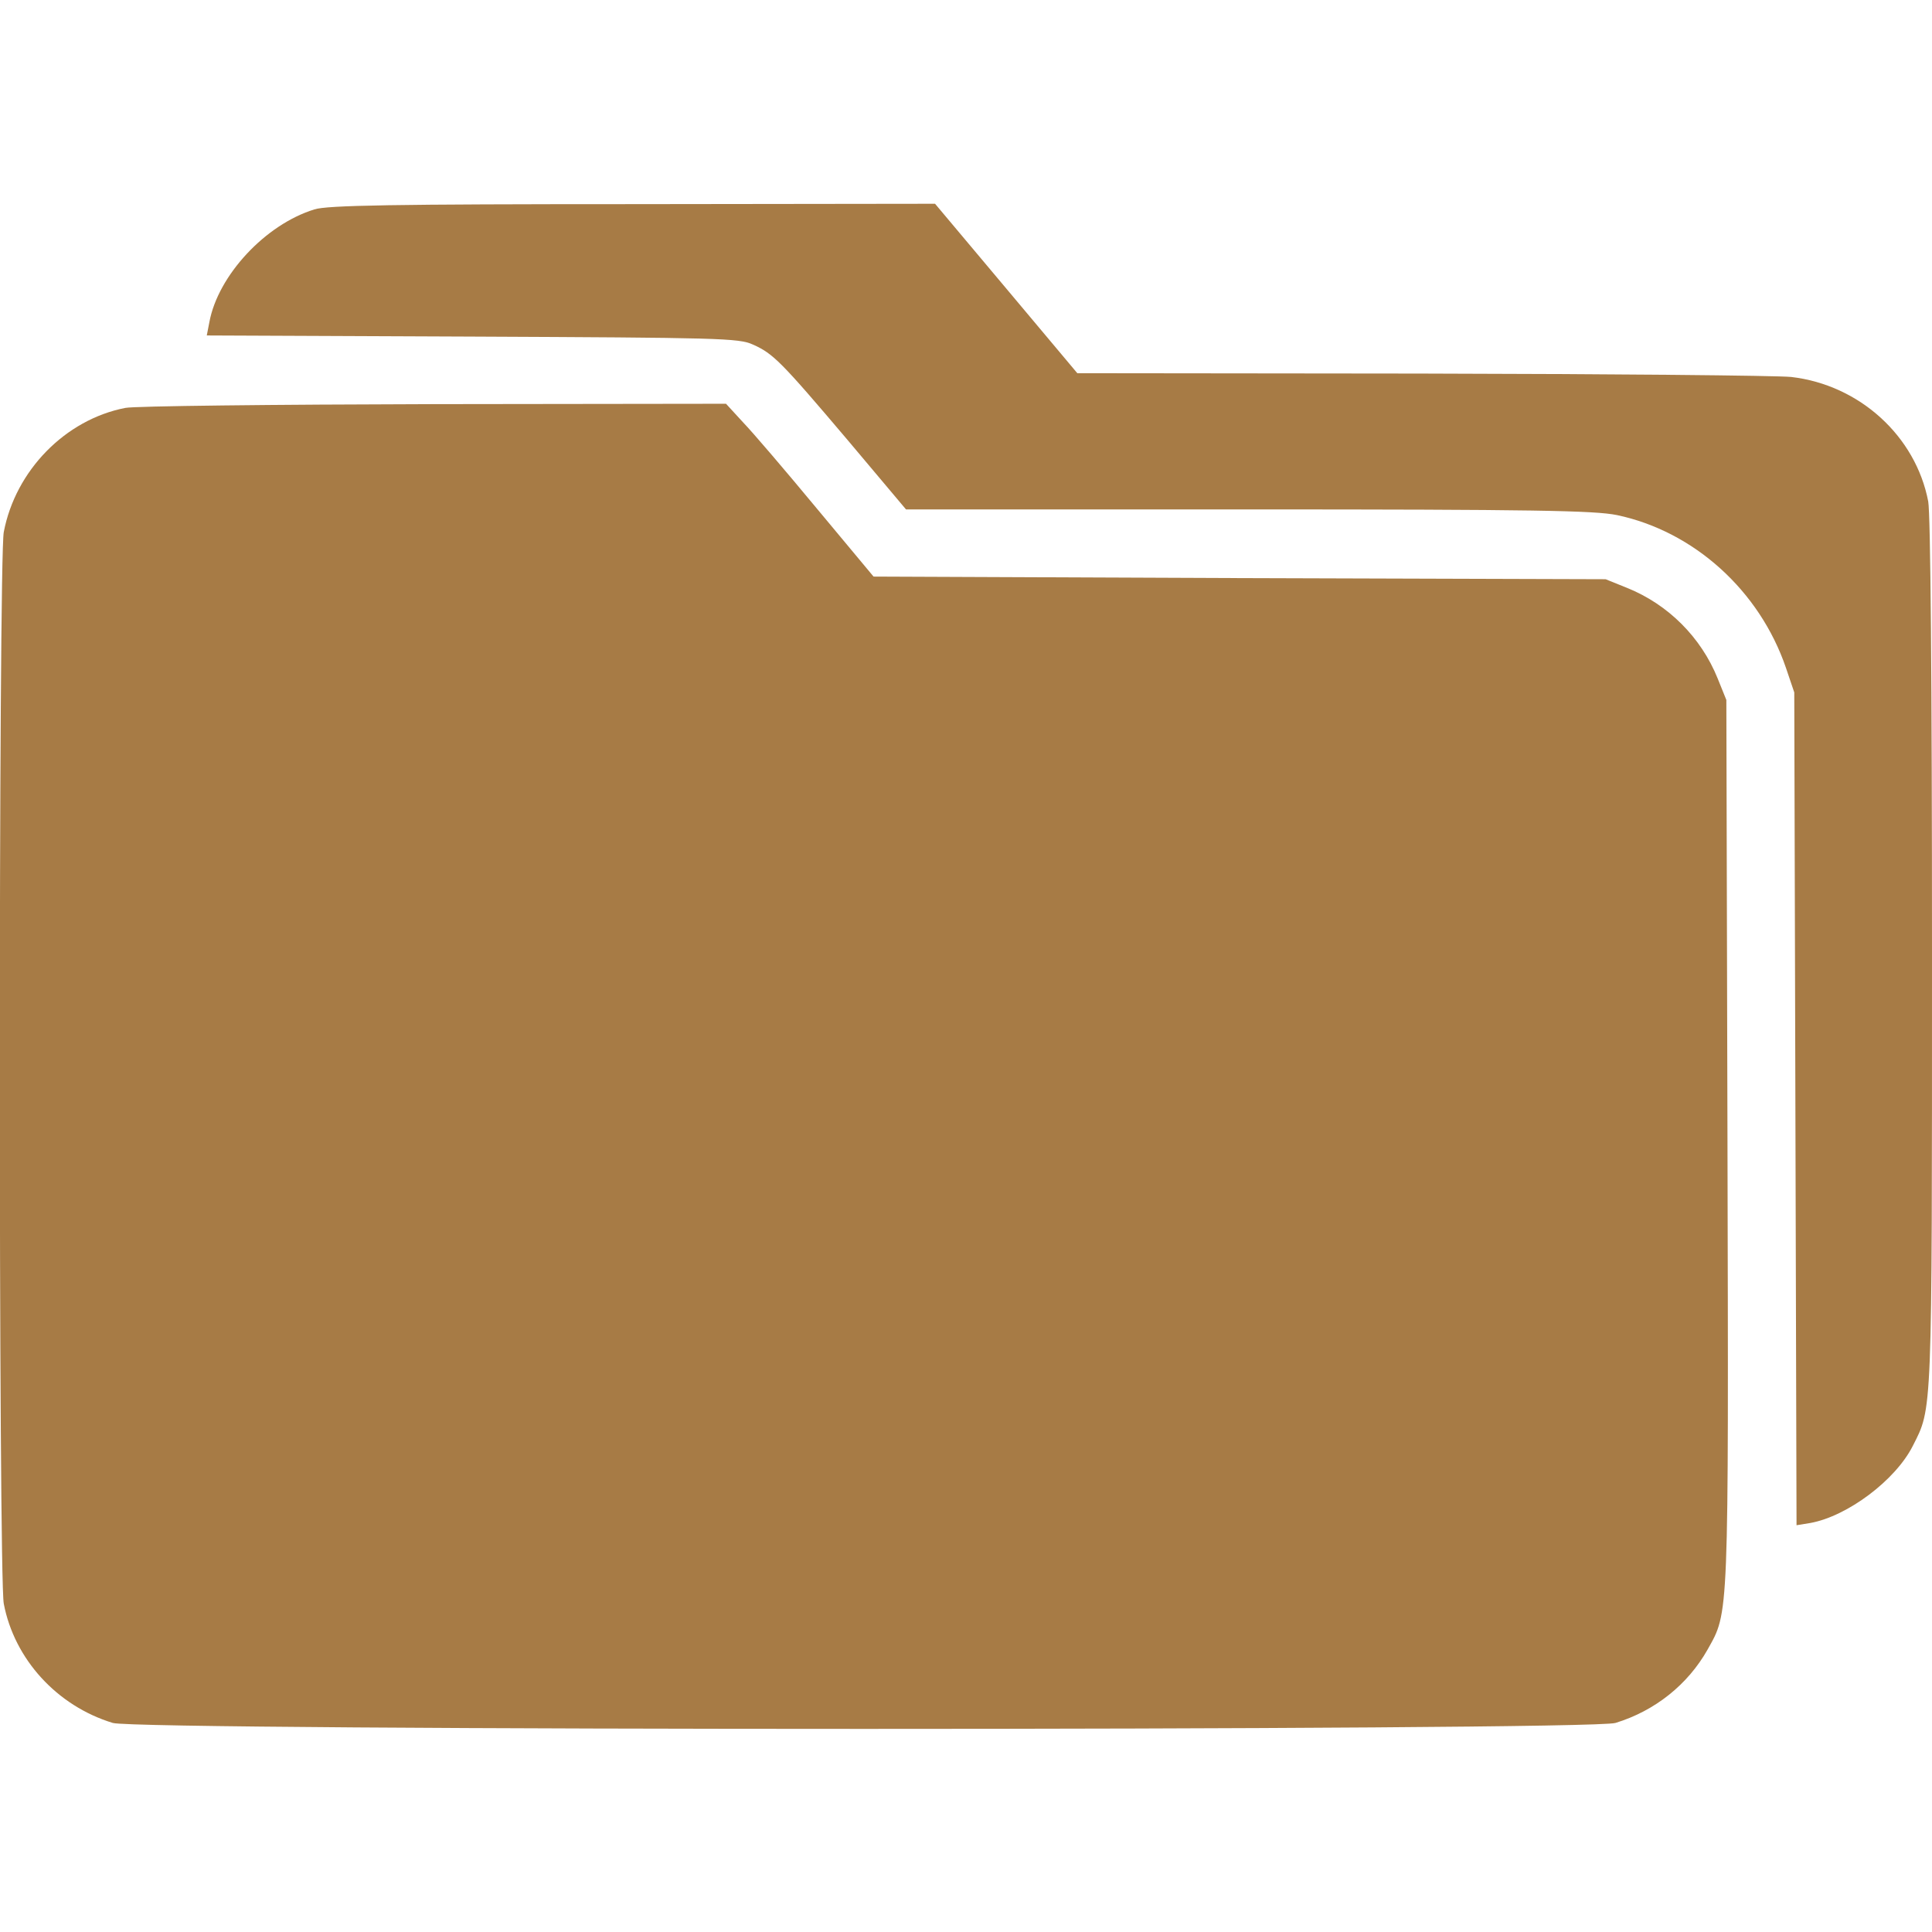 <svg xmlns="http://www.w3.org/2000/svg" version="1.0" width="512pt" height="512pt" viewBox="0 0 512 512" preserveAspectRatio="xMidYMid meet">

<g transform="translate(0,512) scale(0.1,-0.1)" fill="#a77b45" stroke="none">
<path d="M833 4565 c-130 -40 -255 -175 -278 -298 l-7 -36 703 -3 c653 -3 707 -4 744 -21 54 -24 74 -44 252 -254 l154 -183 907 0 c759 0 918 -3 977 -15 204 -43 378 -200 448 -405 l22 -65 3 -1104 3 -1103 37 6 c98 18 225 113 271 204 52 103 51 69 51 1303 0 733 -4 1166 -10 1200 -33 173 -182 309 -363 330 -40 4 -481 8 -982 9 l-910 1 -188 224 -189 225 -801 -1 c-634 0 -811 -3 -844 -14z" fill="#a77b45"/>
<path d="M332 4039 c-159 -31 -291 -166 -322 -329 -14 -72 -14 -2768 0 -2840 28 -147 141 -271 289 -316 69 -21 3913 -21 3982 0 105 32 192 102 244 194 57 102 56 69 53 1345 l-3 1172 -23 57 c-44 109 -131 196 -240 240 l-57 23 -970 3 -970 4 -150 180 c-82 99 -170 202 -196 229 l-45 49 -775 -1 c-425 -1 -793 -5 -817 -10z" fill="#a77b45"/>
</g>
</svg>